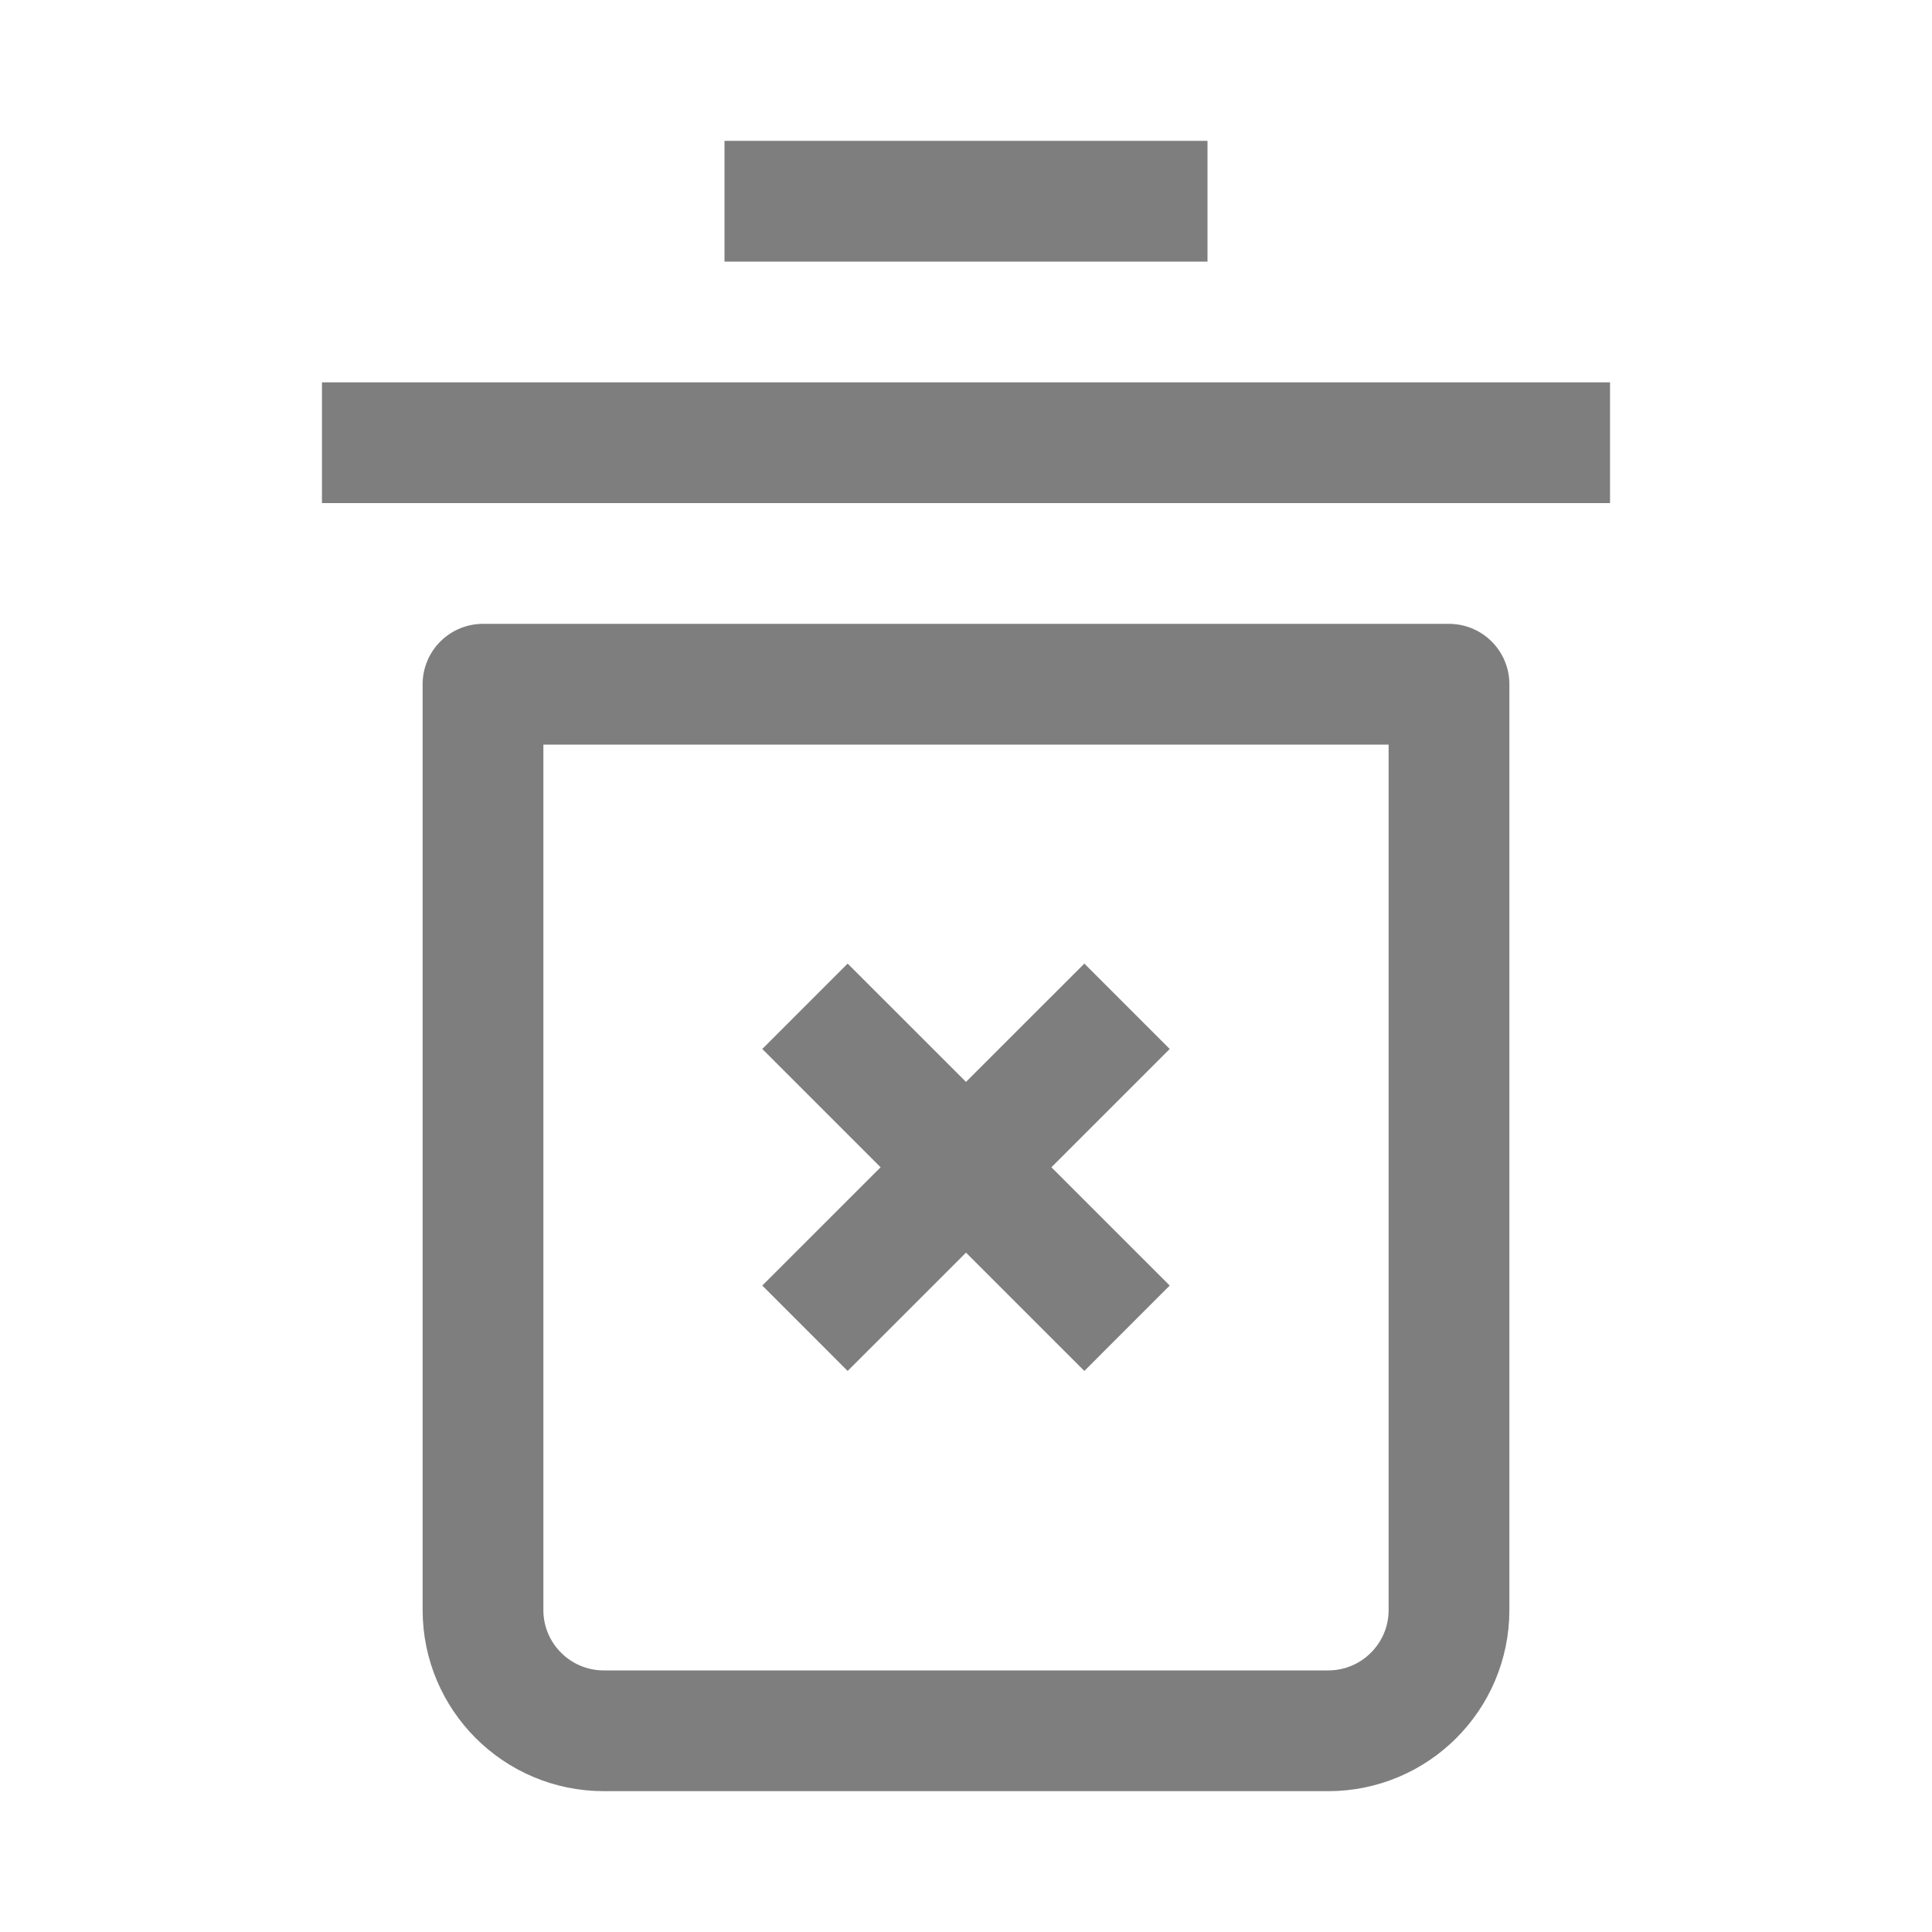 <svg width="20" height="20" viewBox="0 0 20 20" fill="none" xmlns="http://www.w3.org/2000/svg">
<g id="Frame">
<path id="Vector" d="M3.333 4.583H16.667" stroke="#7E7E7E" stroke-width="1.25" stroke-linejoin="round"/>
<path id="Vector_2" d="M7.5 2.083H12.5" stroke="#7E7E7E" stroke-width="1.25" stroke-linejoin="round"/>
<path id="Vector_3" d="M5 7.083H15V16.667C15 17.357 14.44 17.917 13.75 17.917H6.25C5.56 17.917 5 17.357 5 16.667V7.083Z" stroke="#7E7E7E" stroke-width="1.25" stroke-linejoin="round"/>
<path id="Vector_4" d="M8.333 10.417L11.667 13.75" stroke="#7E7E7E" stroke-width="1.25" stroke-linejoin="round"/>
<path id="Vector_5" d="M11.667 10.417L8.333 13.75" stroke="#7E7E7E" stroke-width="1.25" stroke-linejoin="round"/>
</g>
</svg>
